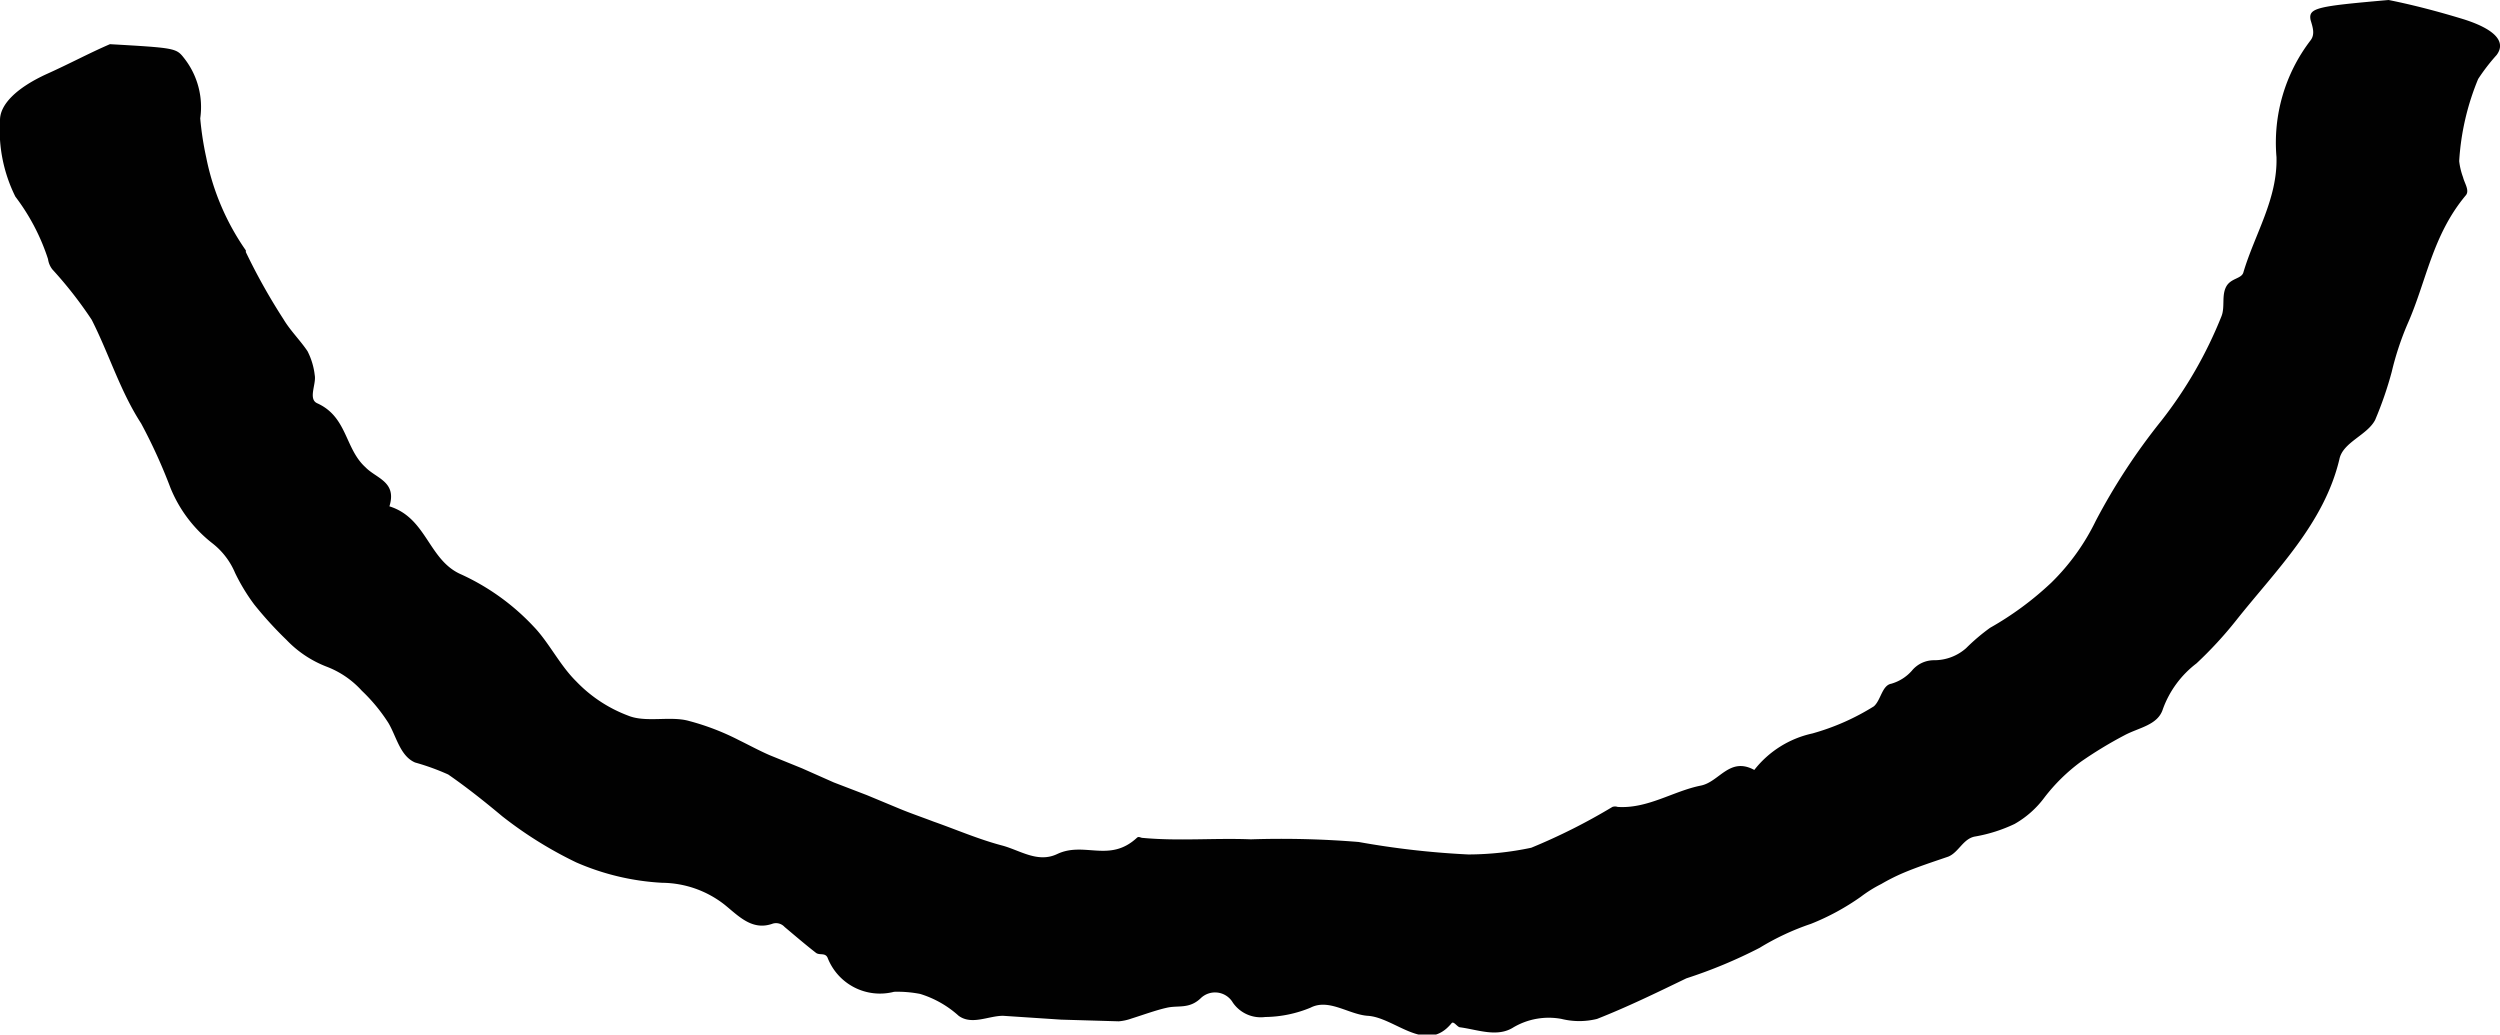 <svg xmlns="http://www.w3.org/2000/svg" viewBox="0 0 104.13 43.09"><title>Asset 5</title><g id="Layer_2" data-name="Layer 2"><g id="Layer_1-2" data-name="Layer 1"><path d="M99.49,0c1.1.22,2.17.51,3.15.81,1.43.46,1.71,1,1.35,1.48a8.21,8.21,0,0,0-.77,1,10.57,10.57,0,0,0-.79,3.42,2.83,2.83,0,0,0,.16.67c.06.25.28.55.12.75-1.4,1.67-1.64,3.58-2.43,5.36a12.21,12.21,0,0,0-.66,2,15.19,15.19,0,0,1-.69,2c-.33.64-1.35.93-1.49,1.64-.64,2.69-2.66,4.64-4.3,6.71a16.51,16.51,0,0,1-1.65,1.79,4.18,4.18,0,0,0-1.4,1.9c-.21.68-1,.77-1.61,1.1a17.08,17.08,0,0,0-1.81,1.1,7.55,7.55,0,0,0-1.51,1.48,4,4,0,0,1-1.25,1.11,6.34,6.34,0,0,1-1.63.52c-.51.08-.69.66-1.13.84-.64.22-1.29.43-1.9.69a8.25,8.25,0,0,0-.89.45,5.45,5.45,0,0,0-.85.53,10,10,0,0,1-2.08,1.13,10.56,10.56,0,0,0-2.14,1,20.25,20.25,0,0,1-3.05,1.27c-1.22.59-2.45,1.19-3.72,1.69a3.08,3.08,0,0,1-1.48,0,2.9,2.9,0,0,0-2,.35c-.67.43-1.48.1-2.22,0-.12,0-.27-.28-.36-.17-1.07,1.31-2.36-.25-3.5-.31-.79-.06-1.61-.73-2.37-.34a5.07,5.07,0,0,1-1.89.39,1.41,1.41,0,0,1-1.35-.6A.86.86,0,0,0,50,41.59c-.47.44-.92.28-1.38.38s-1,.3-1.48.45a2.1,2.1,0,0,1-.54.12l-2.4-.07-2.42-.16c-.61,0-1.3.4-1.85,0a4.26,4.26,0,0,0-1.6-.91,4.91,4.91,0,0,0-1.09-.09,2.34,2.34,0,0,1-2.77-1.42c-.1-.22-.33-.09-.48-.2-.45-.35-.88-.72-1.31-1.08a.48.48,0,0,0-.49-.14c-.85.31-1.41-.3-2-.78a4.27,4.27,0,0,0-2.61-.92A10.3,10.3,0,0,1,24,35.92,16.69,16.69,0,0,1,20.92,34c-.73-.61-1.47-1.2-2.25-1.74a9.79,9.79,0,0,0-1.38-.5c-.63-.27-.78-1.1-1.12-1.66a7.15,7.15,0,0,0-1.1-1.33,3.8,3.8,0,0,0-1.46-1,4.59,4.59,0,0,1-1.68-1.12,15.58,15.58,0,0,1-1.34-1.47,8,8,0,0,1-.8-1.32,3.07,3.07,0,0,0-.93-1.22A5.6,5.6,0,0,1,7.1,20.32a22.41,22.41,0,0,0-1.22-2.68C5,16.28,4.55,14.76,3.82,13.32a16.9,16.9,0,0,0-1.64-2.1A.9.9,0,0,1,2,10.79,8.78,8.78,0,0,0,.64,8.19,6.24,6.24,0,0,1,0,5c0-.64.67-1.33,1.93-1.91,1-.45,1.79-.88,2.65-1.25C7.35,2,7.34,2,7.69,2.45a3.29,3.29,0,0,1,.65,2.48,12.83,12.83,0,0,0,.25,1.63,10.25,10.25,0,0,0,1.65,3.87s0,.05,0,.07a25.46,25.46,0,0,0,1.57,2.8c.28.47.7.88,1,1.33a2.93,2.93,0,0,1,.3,1c.07.37-.29,1,.11,1.17,1.25.57,1.14,1.88,2,2.66.45.47,1.32.6,1,1.63,1.57.49,1.62,2.25,3,2.84a9.6,9.6,0,0,1,3,2.16c.64.66,1.09,1.61,1.78,2.29a5.83,5.83,0,0,0,2.17,1.43c.74.3,1.76,0,2.53.22a10.28,10.28,0,0,1,2.08.8c.43.21.85.44,1.29.63L33.4,32l1.33.59,1.38.53,1.37.57c.46.19.93.35,1.4.53.94.33,1.88.74,2.87,1,.74.2,1.48.74,2.29.35,1.13-.53,2.17.38,3.31-.67.08-.08.16,0,.24,0,1.49.14,3,0,4.51.06a39.54,39.54,0,0,1,4.49.11,35.32,35.32,0,0,0,4.57.52,12.81,12.81,0,0,0,2.62-.28,24.85,24.85,0,0,0,3.38-1.7.34.34,0,0,1,.22,0c1.26.08,2.31-.66,3.47-.89.77-.16,1.19-1.21,2.22-.65a4.21,4.21,0,0,1,2.42-1.52,9.79,9.79,0,0,0,2.56-1.13c.29-.25.34-.87.72-.94a1.81,1.81,0,0,0,.86-.54,1.19,1.19,0,0,1,.93-.44A2,2,0,0,0,81.89,27a8.3,8.3,0,0,1,1-.85,13.12,13.12,0,0,0,2.55-1.88,9.25,9.25,0,0,0,1.85-2.57,25.81,25.81,0,0,1,2.73-4.17,17.66,17.66,0,0,0,2.51-4.36c.15-.38,0-.85.19-1.22s.64-.33.72-.6c.47-1.59,1.43-3.06,1.38-4.81a7,7,0,0,1,1.42-4.86c.2-.26.08-.57,0-.85C96.14.32,96.54.26,99.49,0Z" fill="#010101"/></g></g></svg>
